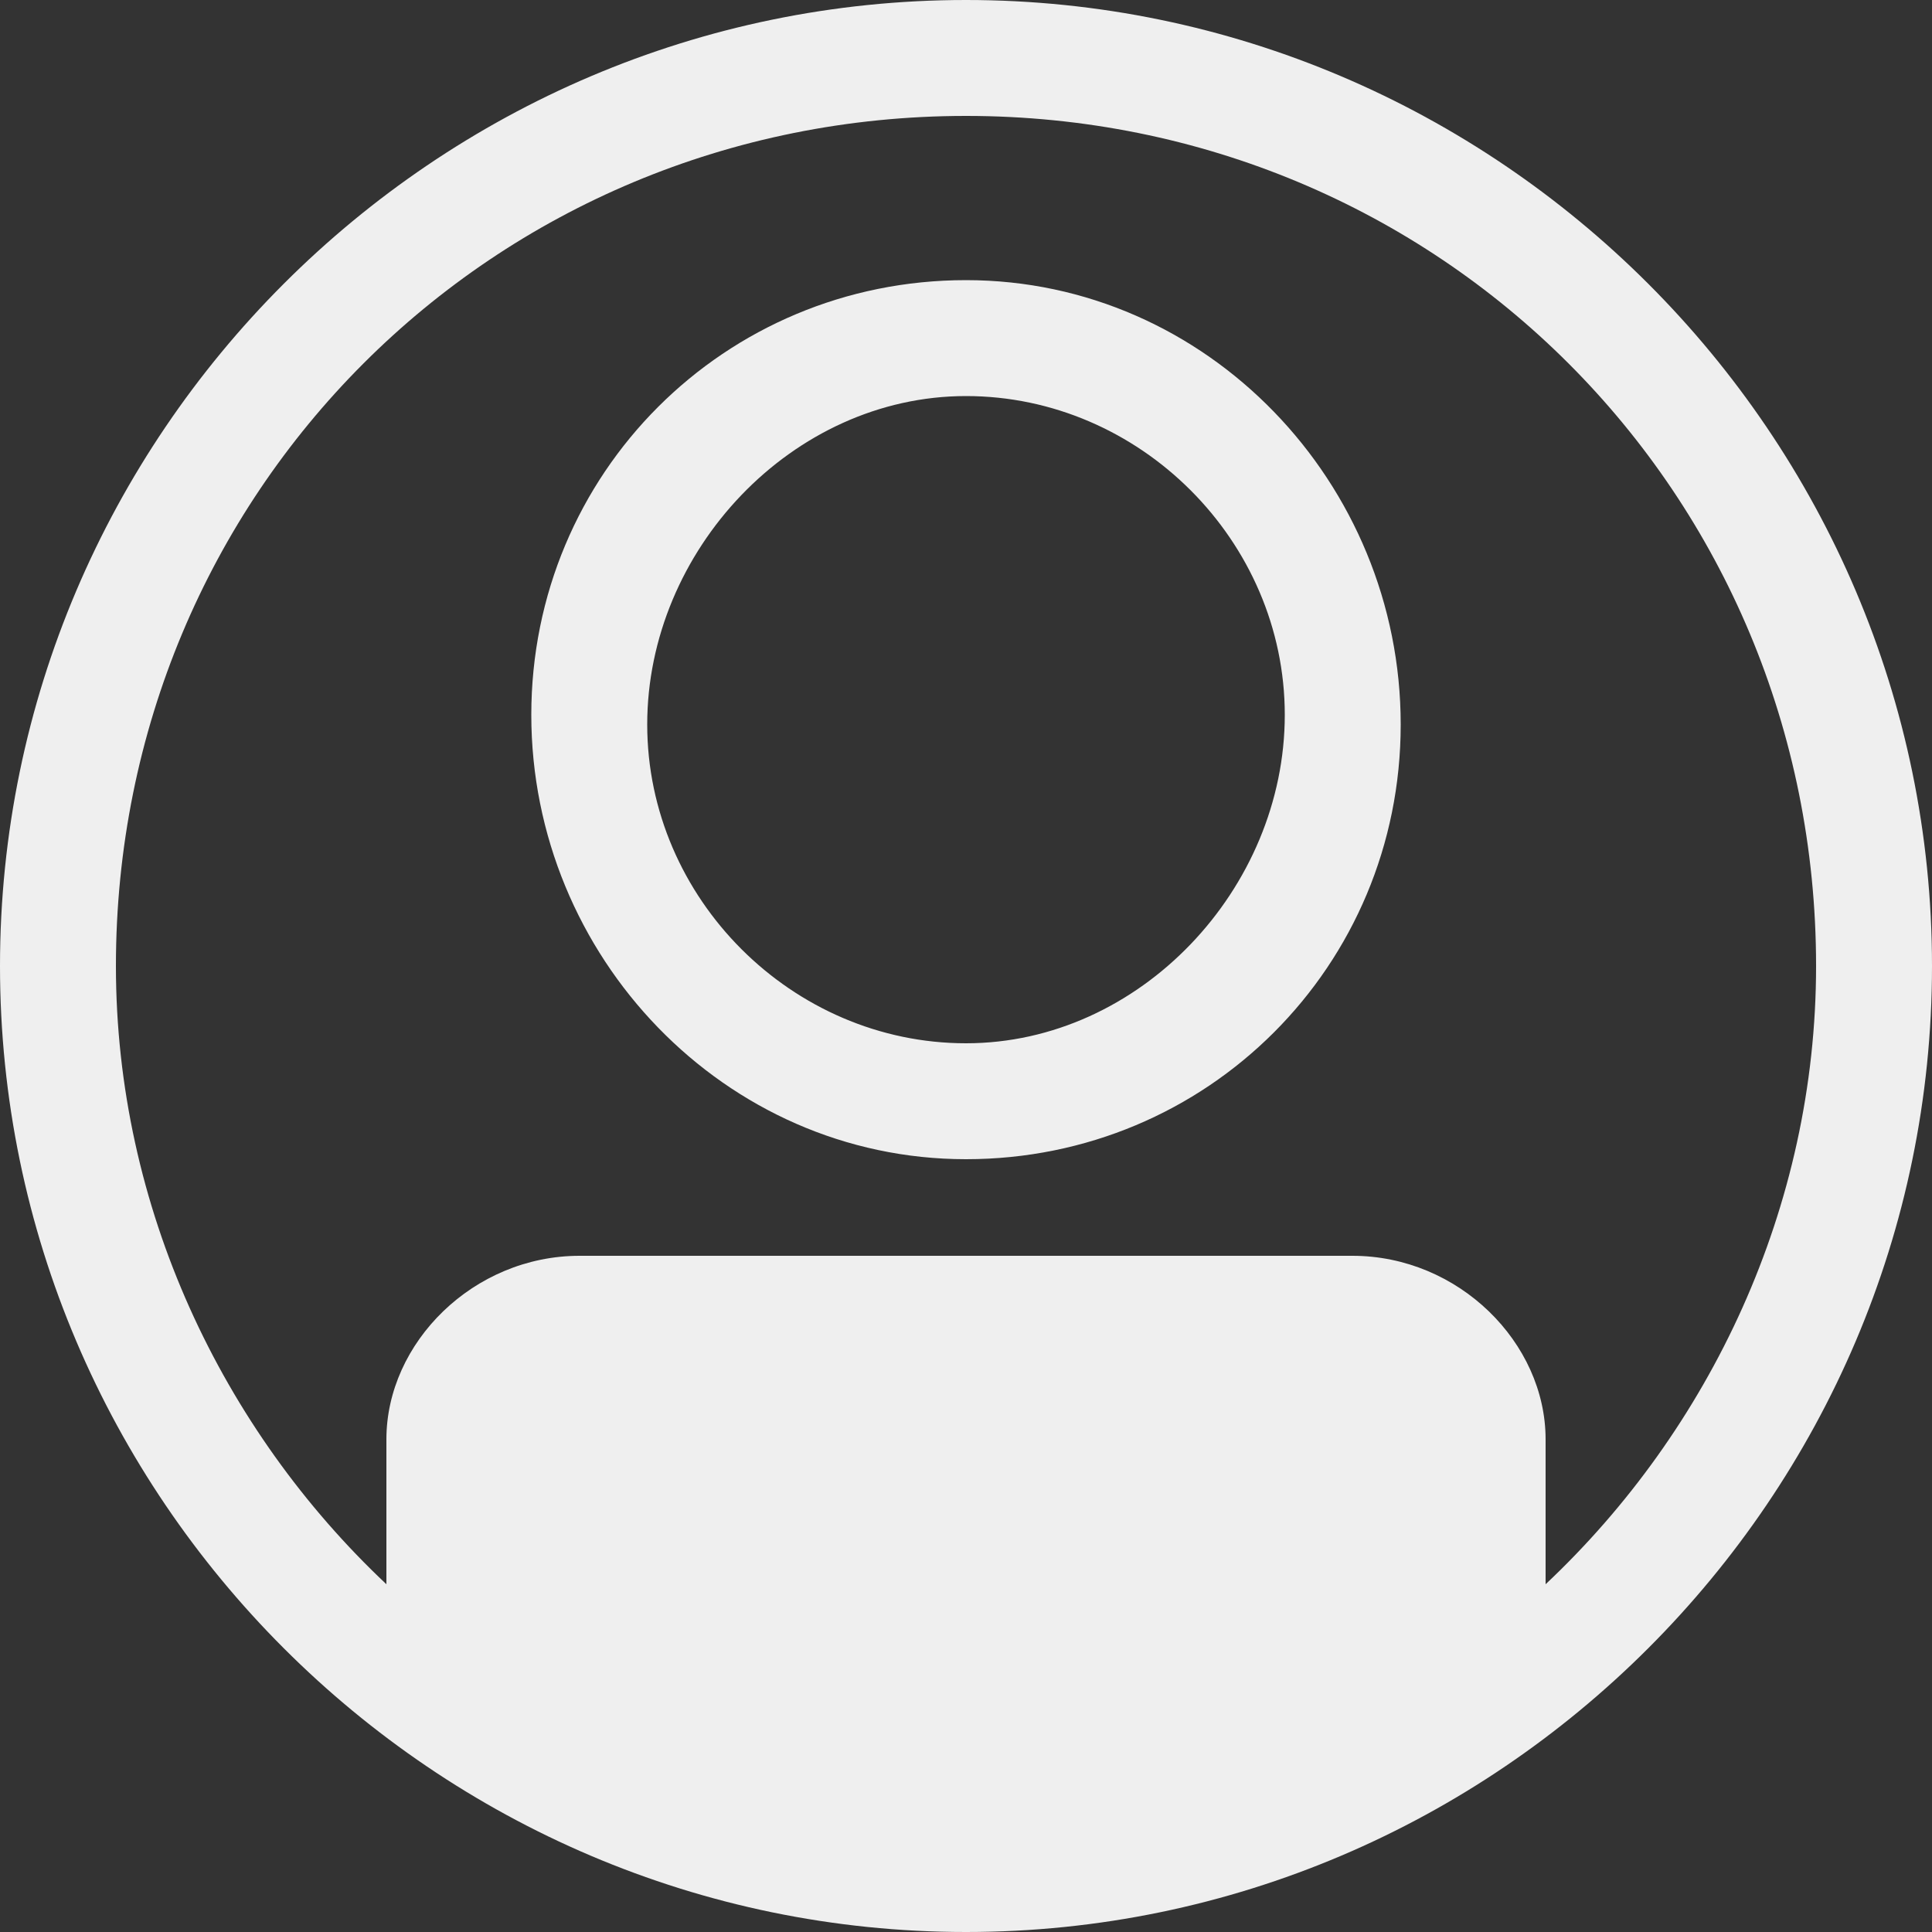 <?xml version="1.0" encoding="UTF-8"?>
<svg width="20px" height="20px" viewBox="0 0 20 20" version="1.1" xmlns="http://www.w3.org/2000/svg" xmlns:xlink="http://www.w3.org/1999/xlink">
    <rect x="0" y="0" width="20" height="20" fill="#333333" stroke="none"/>
    <!-- Generator: Sketch 41.2 (35397) - http://www.bohemiancoding.com/sketch -->
    <title>User Profile</title>
    <desc>Created with Sketch.</desc>
    <defs></defs>
    <g stroke="none" stroke-width="1" fill="none" fill-rule="evenodd">
        <g id="profile-menu-closed" transform="translate(-10, -12)" fill="#EFEFEF">
            <g id="Profile-nav-icon-(gray10-50)---20px">
                <g transform="translate(10, 12)">
                    <g>
                        <path d="M10,10.8 C8.2,10.8 6.7,9.3 6.7,7.5 C6.7,5.7 8.2,4.1 10,4.1 C11.8,4.1 13.3,5.6 13.3,7.4 C13.3,9.2 11.8,10.8 10,10.8 M10,2.9 C7.5,2.9 5.5,4.9 5.5,7.4 C5.5,9.9 7.5,12 10,12 C12.5,12 14.5,10 14.5,7.5 C14.5,5 12.5,2.9 10,2.9"></path>
                        <path d="M16,16.4 L16,14.9 C16,13.9 15.1,13 14,13 L6,13 C4.9,13 4,13.9 4,14.9 L4,16.4 C2.3,14.8 1.2,12.5 1.2,10 C1.2,5.1 5.1,1.2 10,1.2 C14.9,1.2 18.8,5.1 18.8,10 C18.8,12.5 17.7,14.8 16,16.4 M10,-3.55271368e-15 C4.5,-3.55271368e-15 0,4.5 0,10 C0,15.5 4.5,20 10,20 C15.5,20 20,15.5 20,10 C20,4.5 15.5,-3.55271368e-15 10,-3.55271368e-15"></path>
                    </g>
                </g>
            </g>
        </g>
    </g>
</svg>
